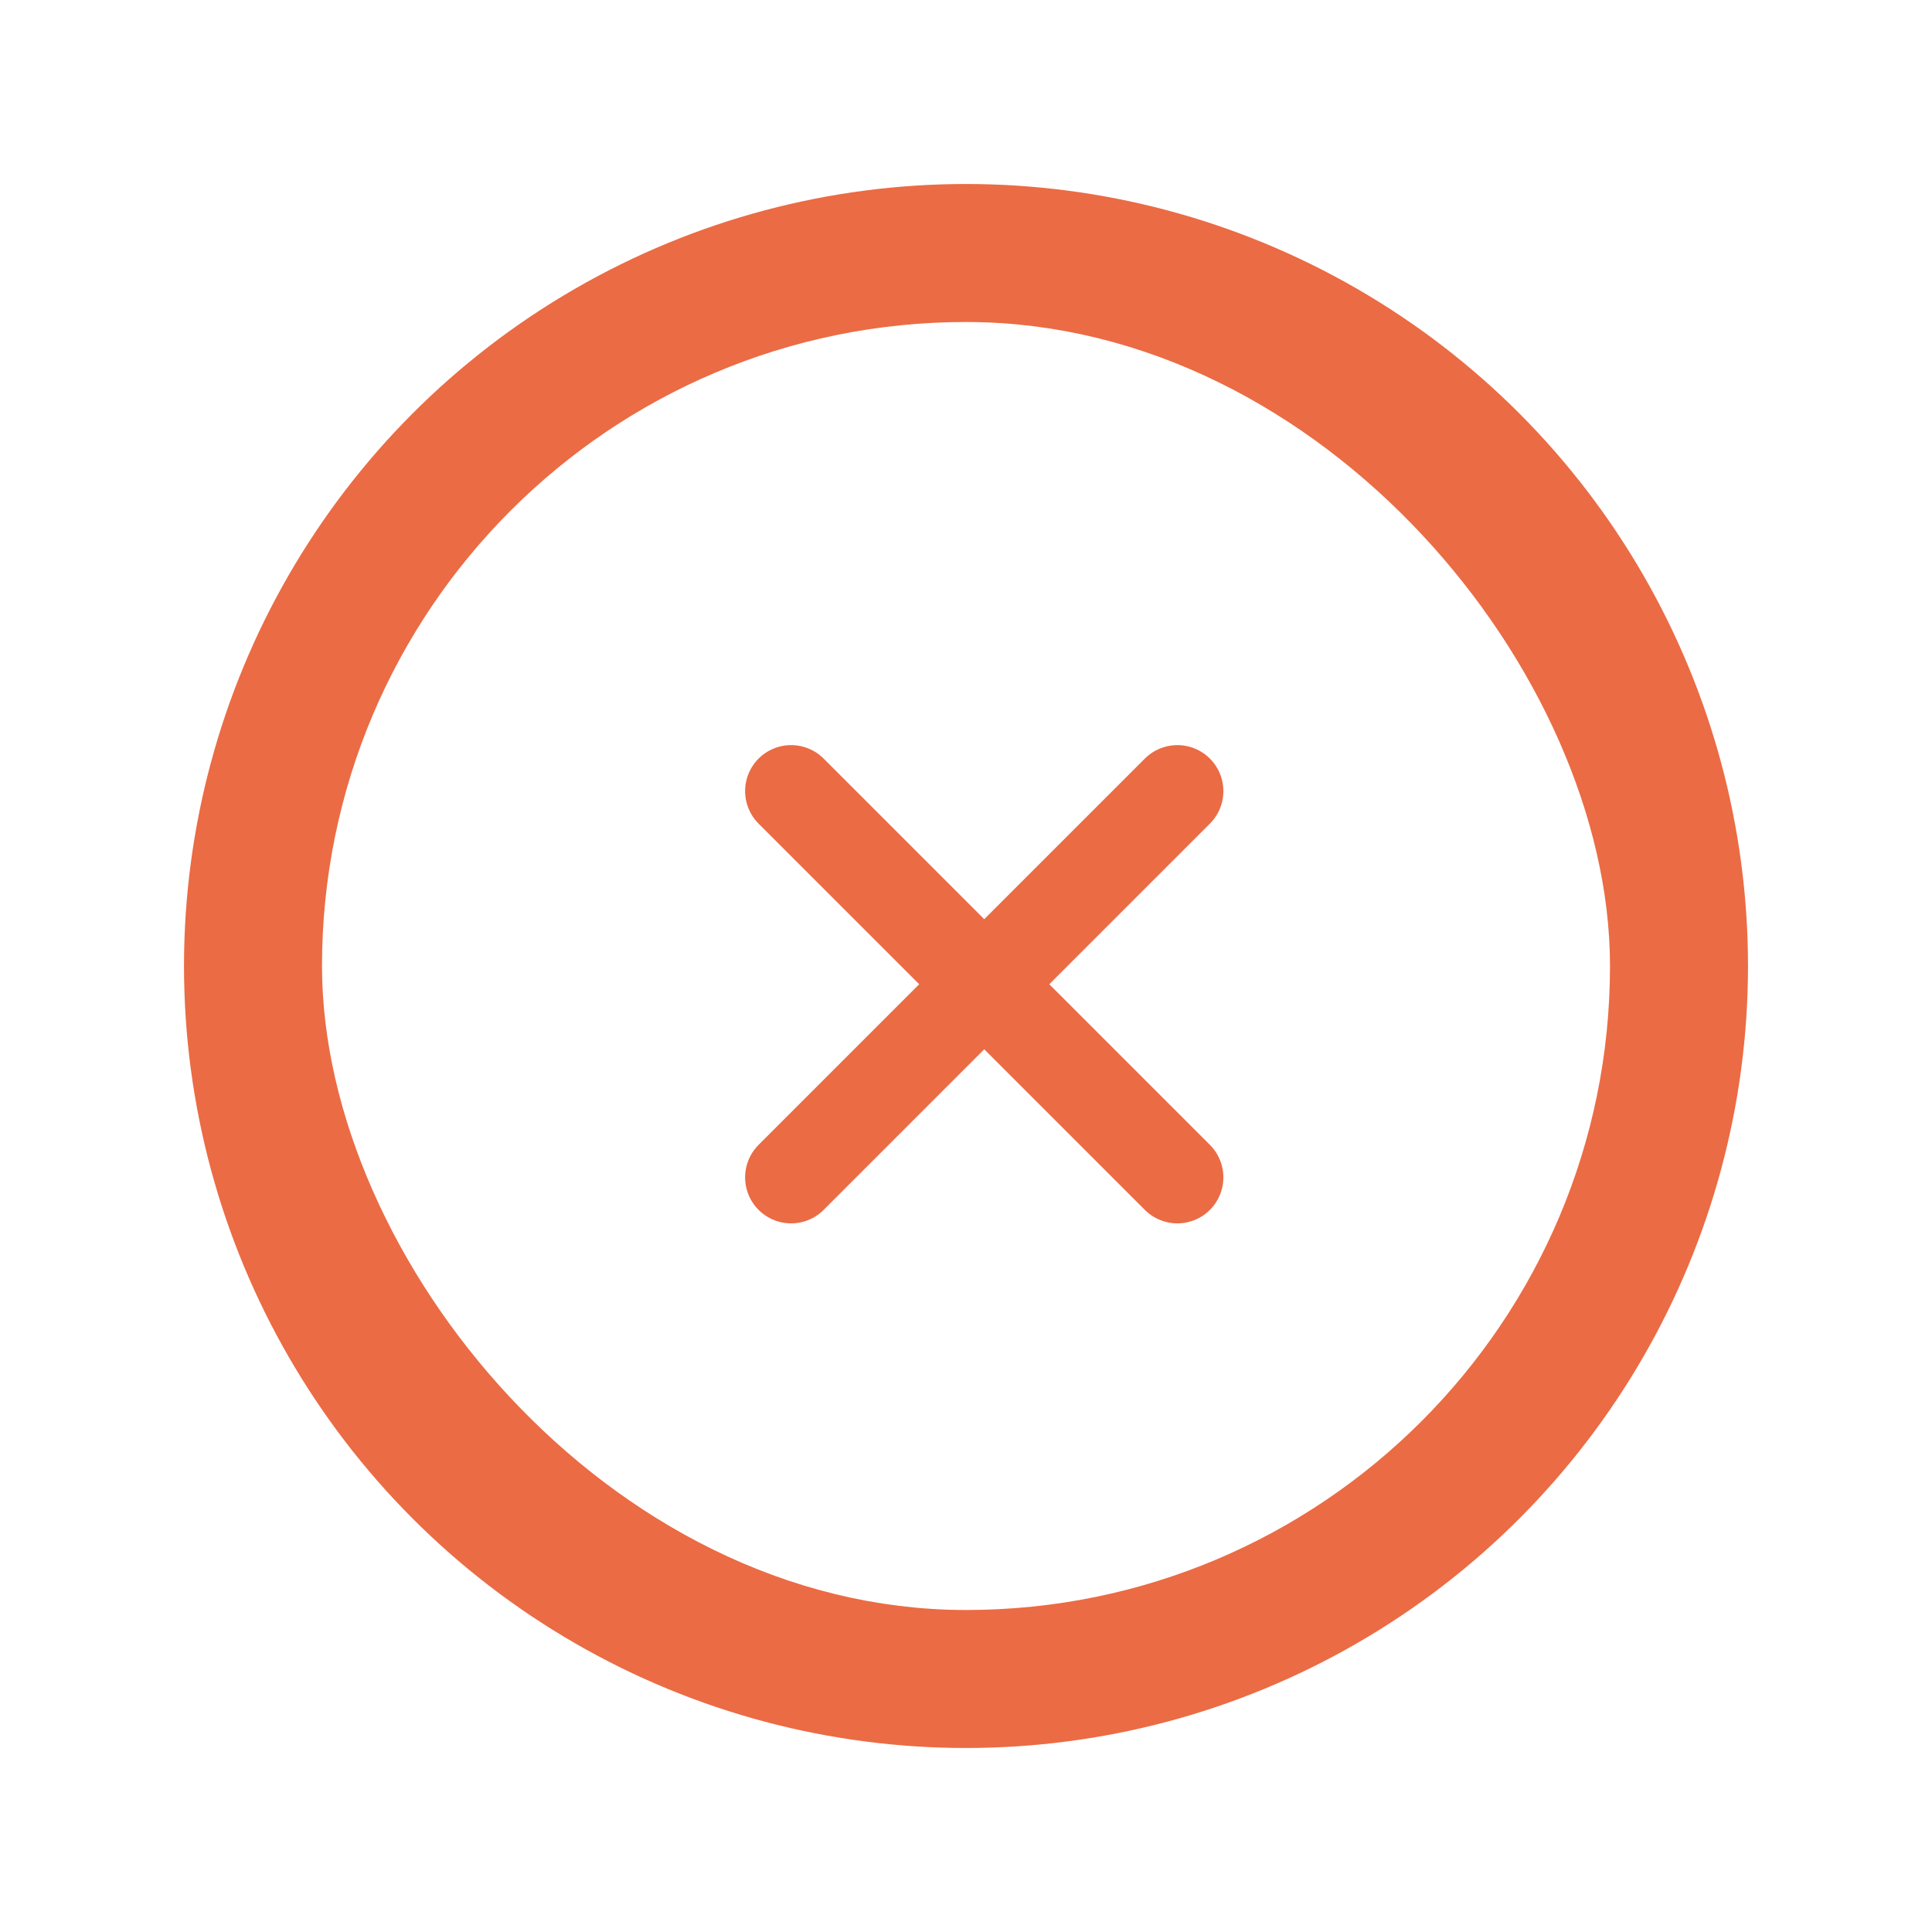 <svg width="42" height="42" viewBox="0 0 42 42" fill="none" xmlns="http://www.w3.org/2000/svg">
<g id="&#208;&#151;&#208;&#176;&#208;&#186;&#209;&#128;&#209;&#139;&#209;&#130;&#209;&#140;" filter="url(#filter0_d_123_928)">
<circle id="Ellipse 12" cx="21" cy="17" r="17" fill="#EB6B44"/>
<rect id="Rectangle 13" x="8" y="4" width="26" height="26" rx="13" fill="white" stroke="white" stroke-width="2"/>
<path id="Vector" d="M25.595 13.198L17.198 21.595M25.595 21.595L17.198 13.198" stroke="#EB6B44" stroke-width="2" stroke-linecap="round" stroke-linejoin="round"/>
</g>
<defs>
<filter id="filter0_d_123_928" x="0" y="0" width="42" height="42" filterUnits="userSpaceOnUse" color-interpolation-filters="sRGB">
<feFlood flood-opacity="0" result="BackgroundImageFix"/>
<feColorMatrix in="SourceAlpha" type="matrix" values="0 0 0 0 0 0 0 0 0 0 0 0 0 0 0 0 0 0 127 0" result="hardAlpha"/>
<feOffset dy="4"/>
<feGaussianBlur stdDeviation="2"/>
<feComposite in2="hardAlpha" operator="out"/>
<feColorMatrix type="matrix" values="0 0 0 0 0.922 0 0 0 0 0.42 0 0 0 0 0.267 0 0 0 0.1 0"/>
<feBlend mode="normal" in2="BackgroundImageFix" result="effect1_dropShadow_123_928"/>
<feBlend mode="normal" in="SourceGraphic" in2="effect1_dropShadow_123_928" result="shape"/>
</filter>
</defs>
</svg>
